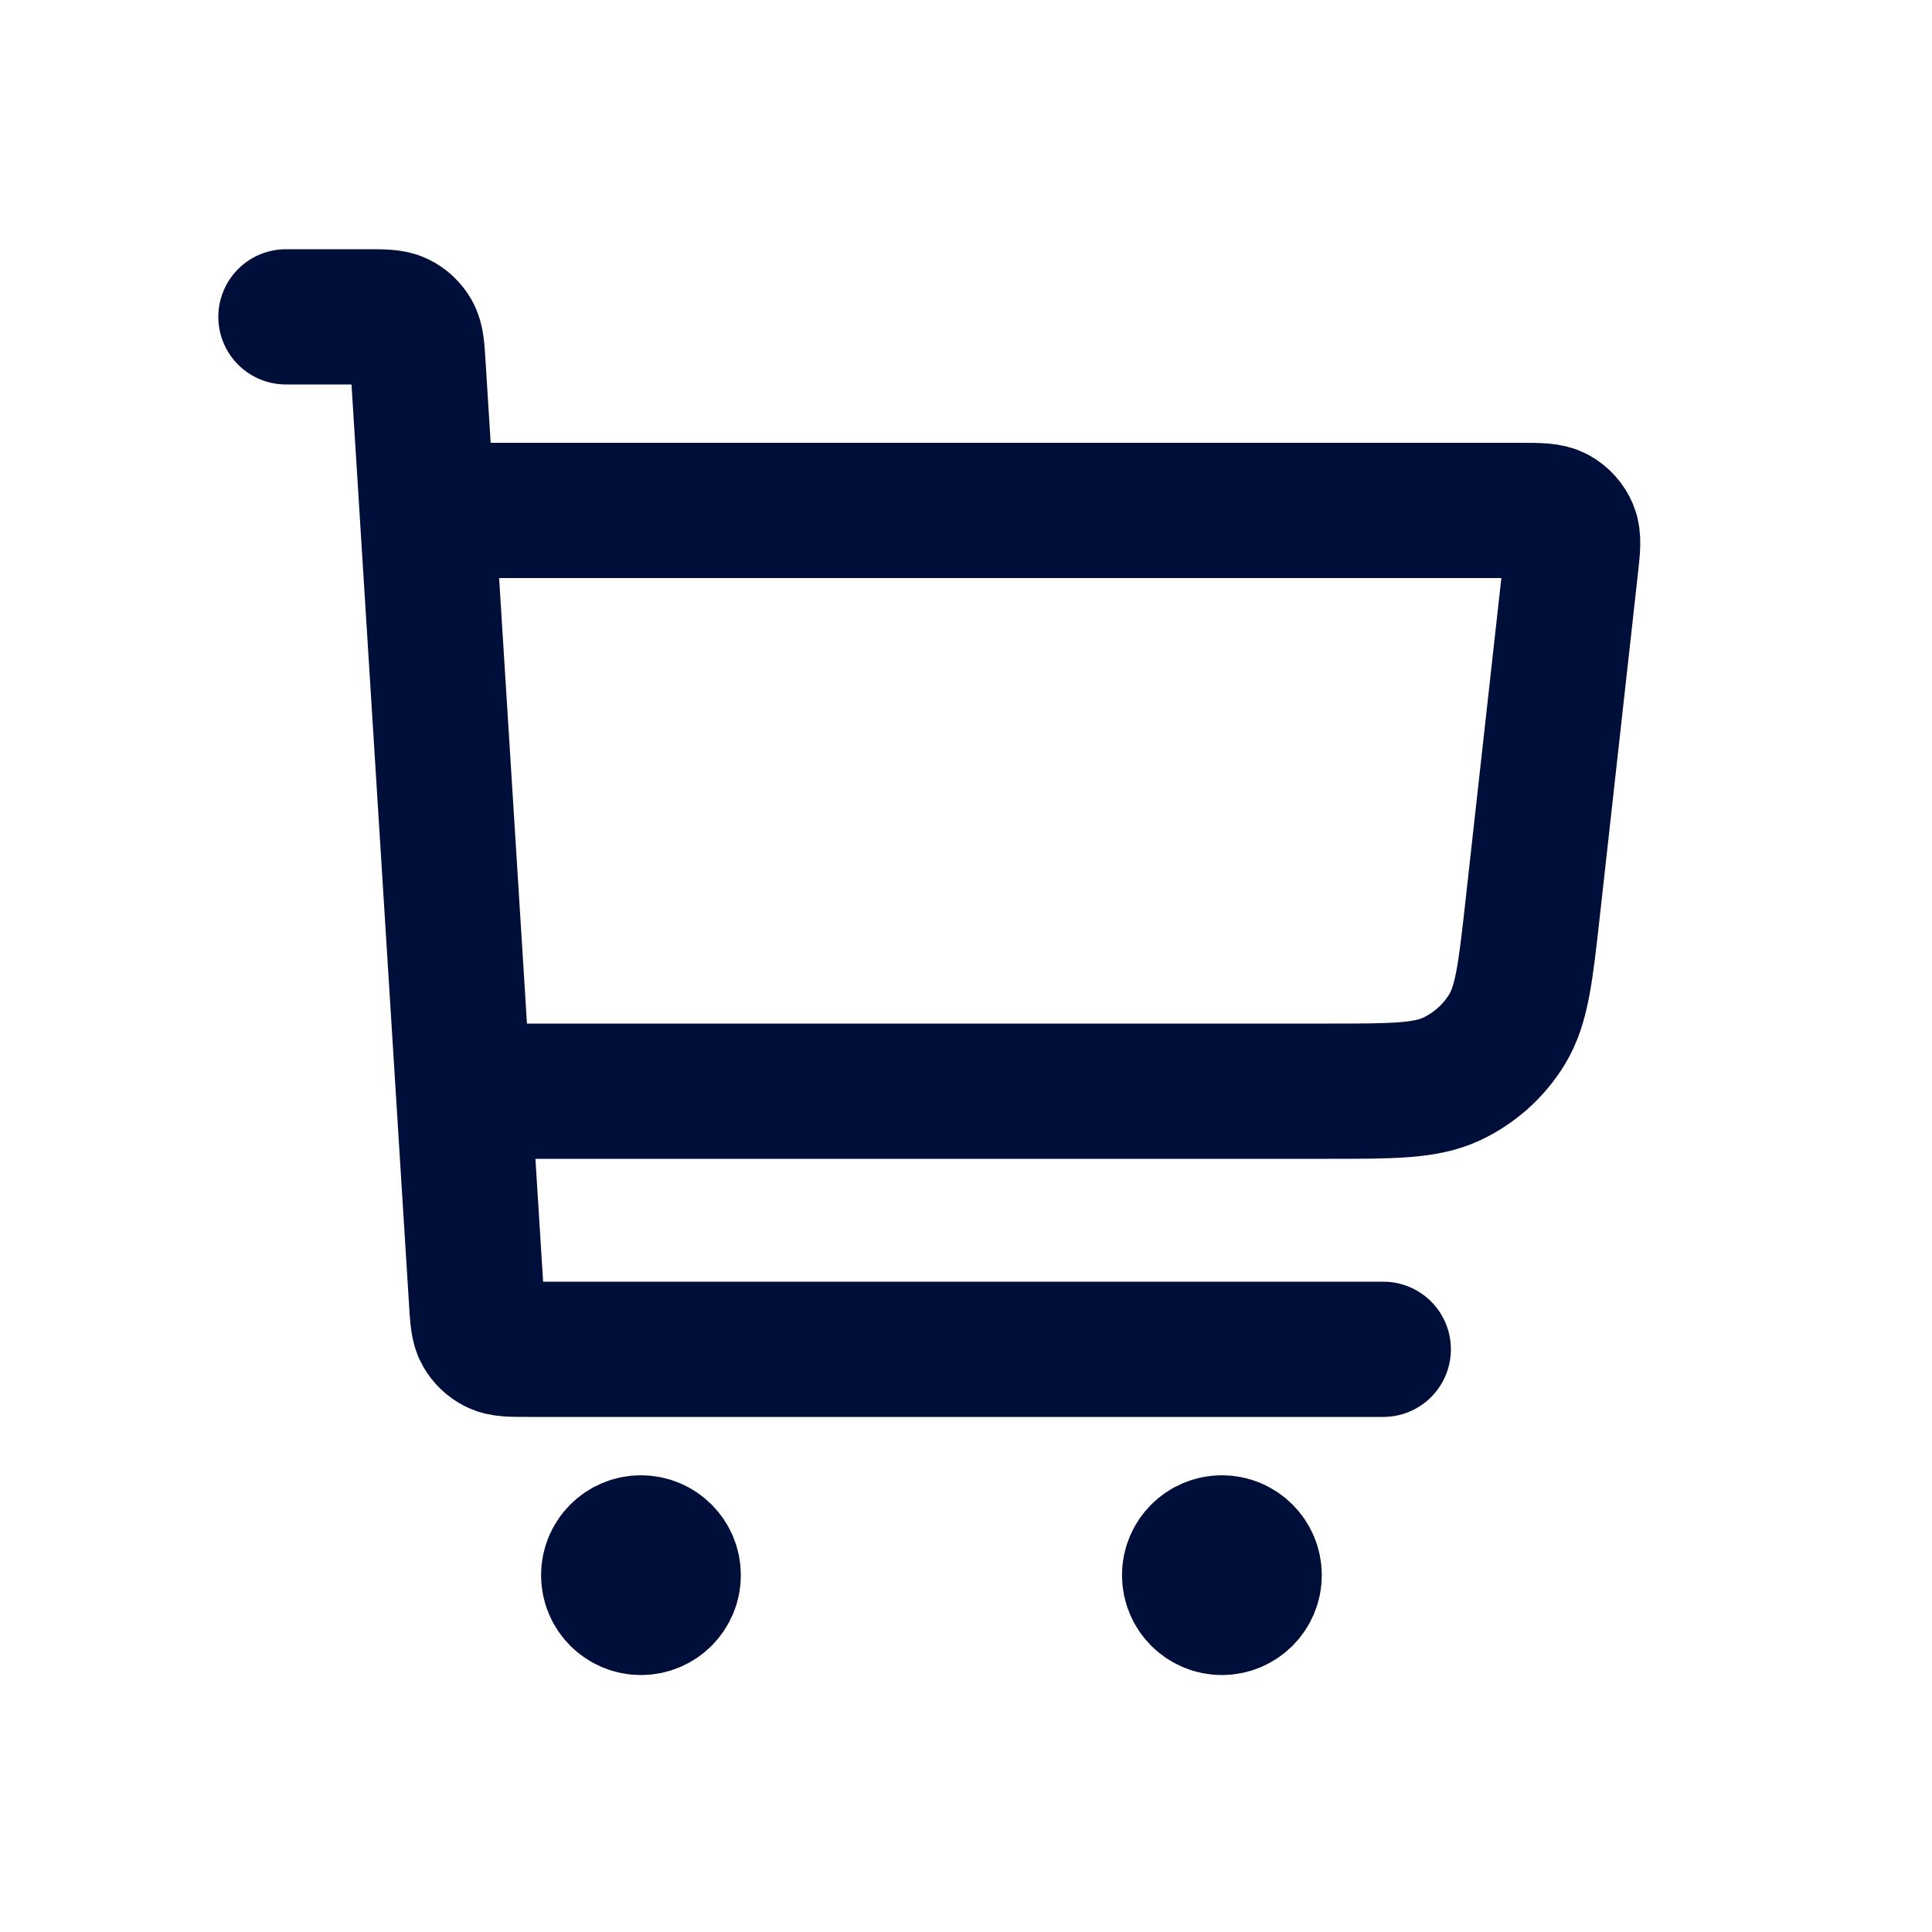 <svg width="26" height="26" viewBox="0 0 500 500" fill="none" xmlns="http://www.w3.org/2000/svg">
<rect width="500" height="500" fill="white"/>
<path d="M124.118 282.4H343.552C360.472 282.4 368.932 282.4 375.666 279.247C381.599 276.469 386.584 272.008 390.001 266.421C393.879 260.078 394.814 251.672 396.682 234.861L406.455 146.935C407.025 141.801 407.311 139.233 406.485 137.246C405.759 135.501 404.463 134.053 402.808 133.14C400.924 132.1 398.34 132.1 393.172 132.1H115.765M74 82H94.855C99.276 82 101.486 82 103.215 82.84C104.738 83.58 105.999 84.765 106.833 86.238C107.78 87.911 107.918 90.116 108.194 94.527L123.332 336.673C123.608 341.084 123.746 343.289 124.693 344.962C125.527 346.435 126.788 347.62 128.31 348.36C130.04 349.2 132.25 349.2 136.67 349.2H357.988M165.878 407.65H166.046M316.225 407.65H316.392M174.231 407.65C174.231 412.262 170.491 416 165.878 416C161.265 416 157.526 412.262 157.526 407.65C157.526 403.038 161.265 399.3 165.878 399.3C170.491 399.3 174.231 403.038 174.231 407.65ZM324.578 407.65C324.578 412.262 320.838 416 316.225 416C311.612 416 307.872 412.262 307.872 407.65C307.872 403.038 311.612 399.3 316.225 399.3C320.838 399.3 324.578 403.038 324.578 407.65Z" stroke="#000E3A" stroke-width="35" stroke-linecap="round" stroke-linejoin="round"/>
</svg>
